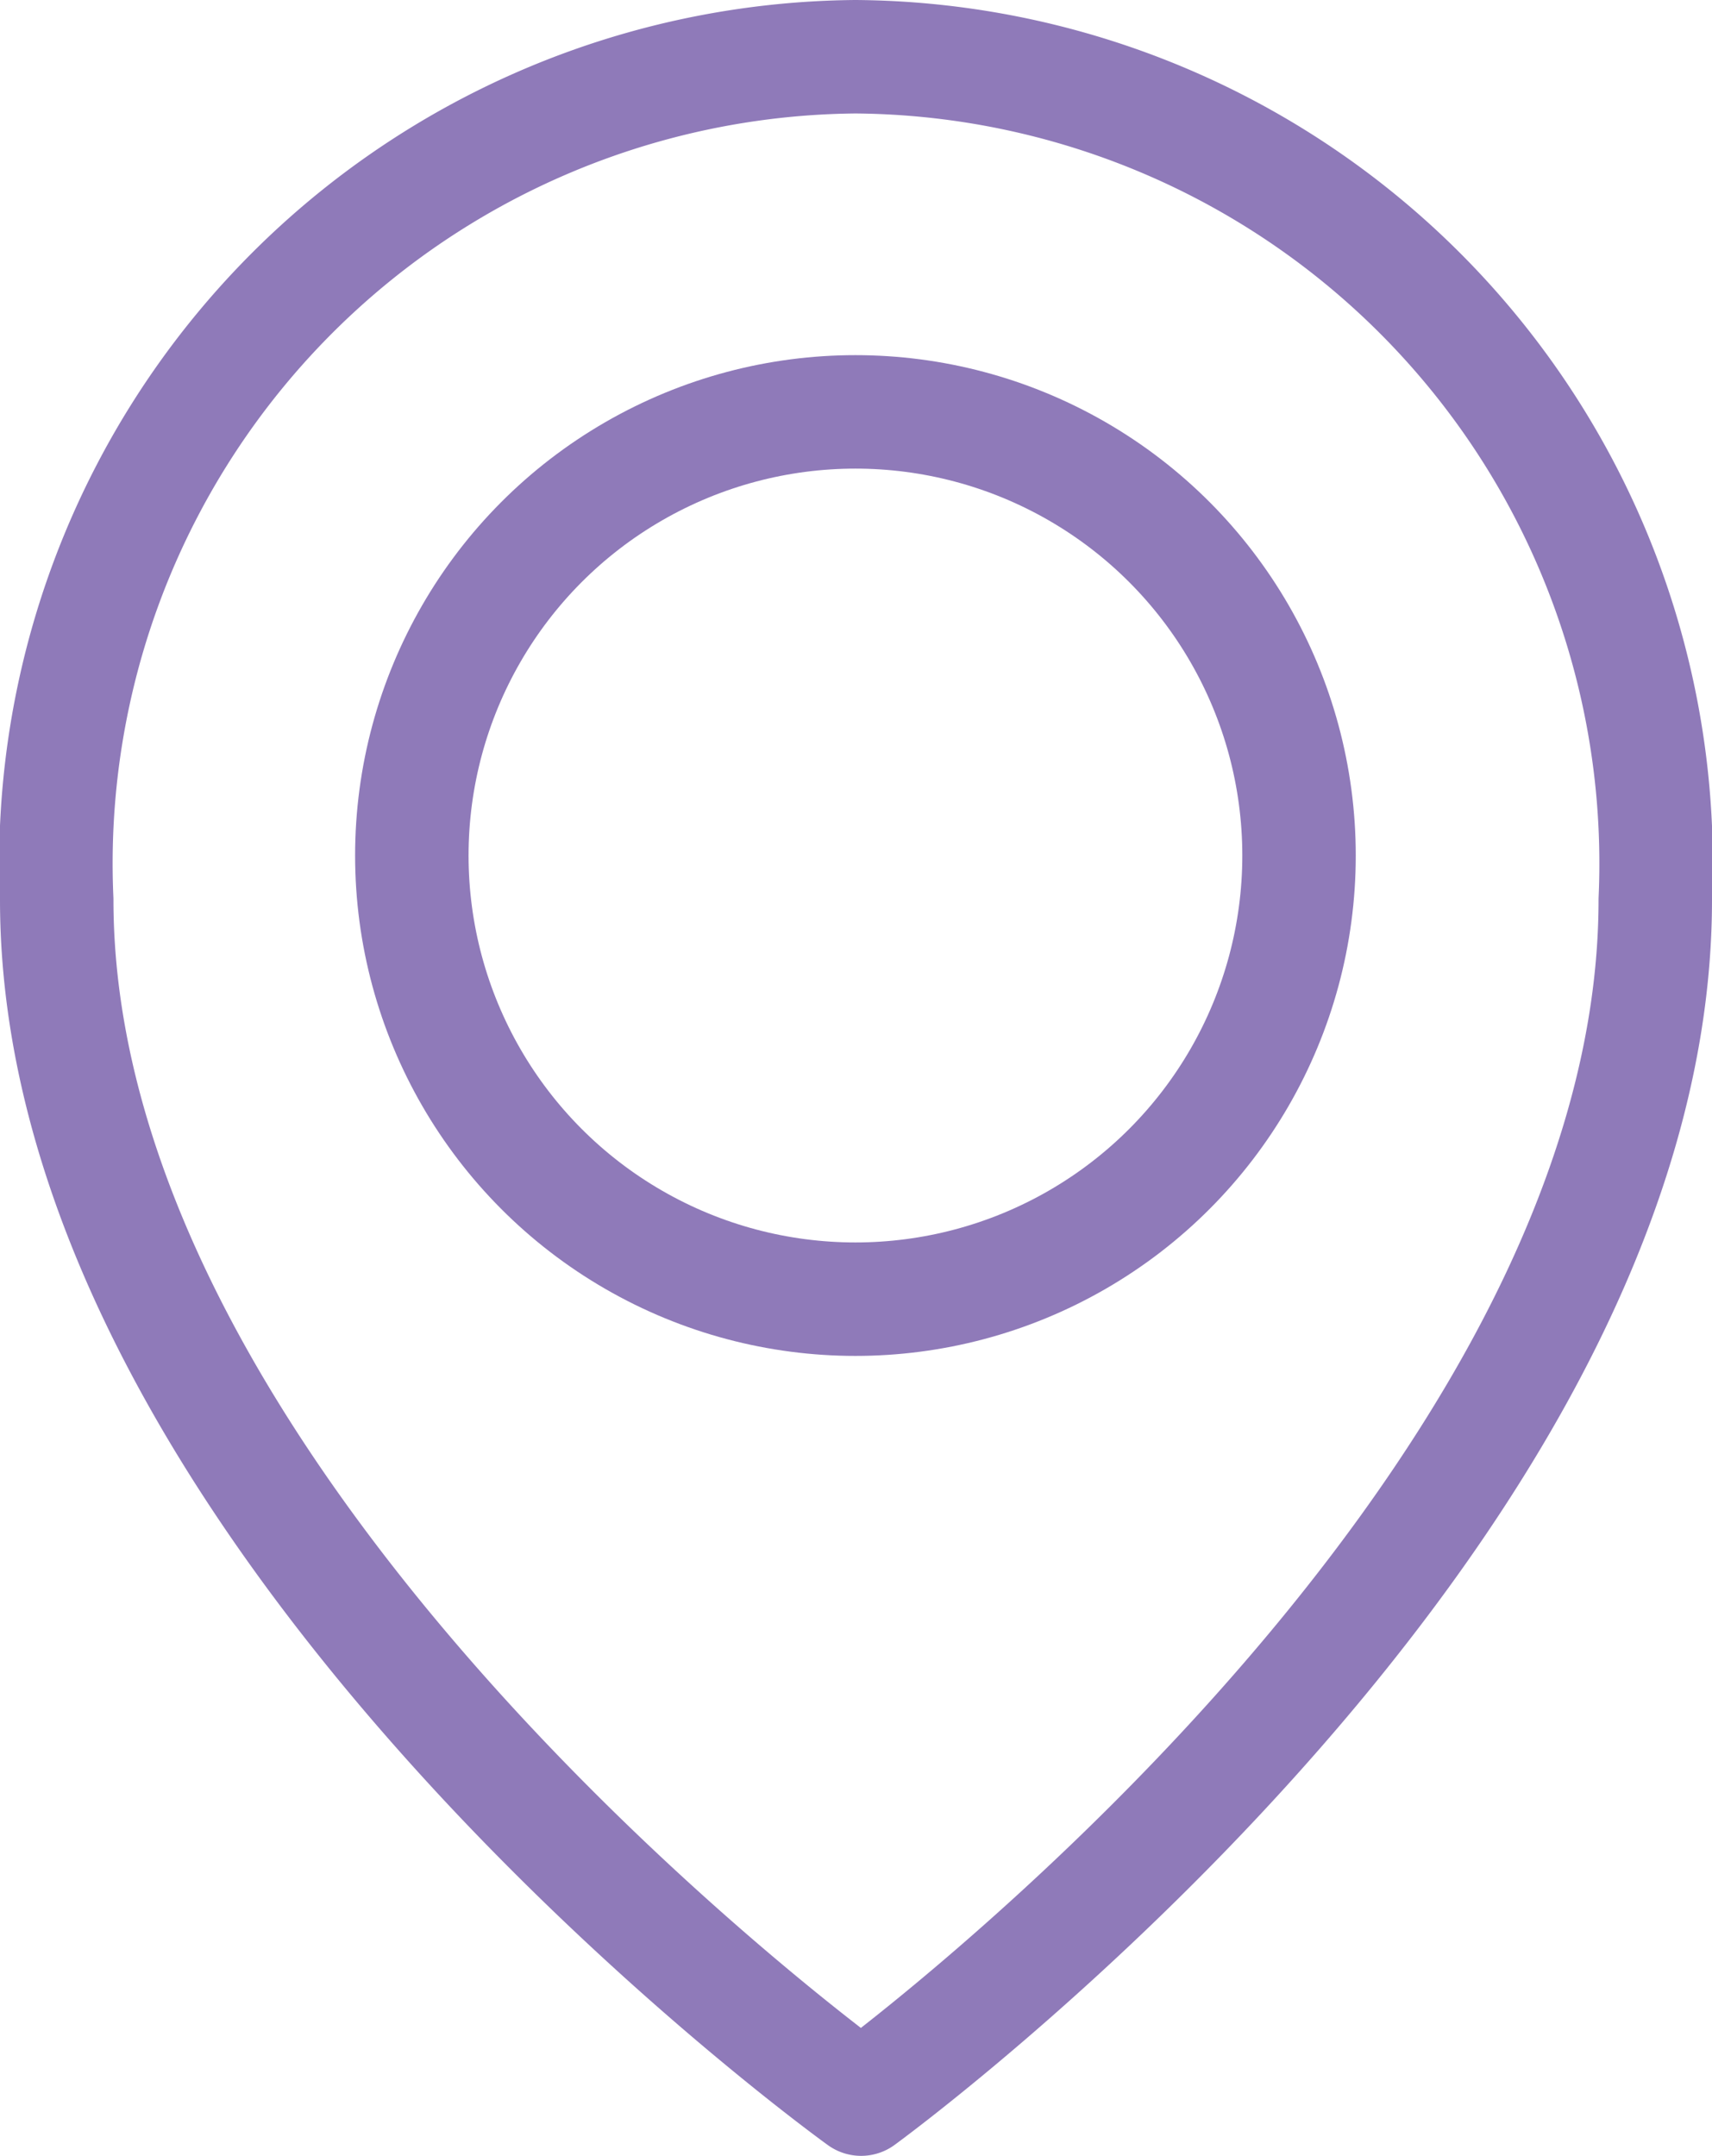 <svg xmlns="http://www.w3.org/2000/svg" viewBox="0 0 15.09 19"><defs><style>.cls-1{fill:none;stroke:#8f7ab9;stroke-linecap:round;stroke-linejoin:round;}</style></defs><g id="レイヤー_2" data-name="レイヤー 2"><g id="デザイン"><path class="cls-1" d="M14.59,7.93c0,5.48-7,10.57-7,10.57S.5,13.41.5,7.93A7.11,7.11,0,0,1,7.54.5,7.11,7.11,0,0,1,14.59,7.93Z"/><circle class="cls-1" cx="7.54" cy="7.54" r="3.91"/></g></g></svg>